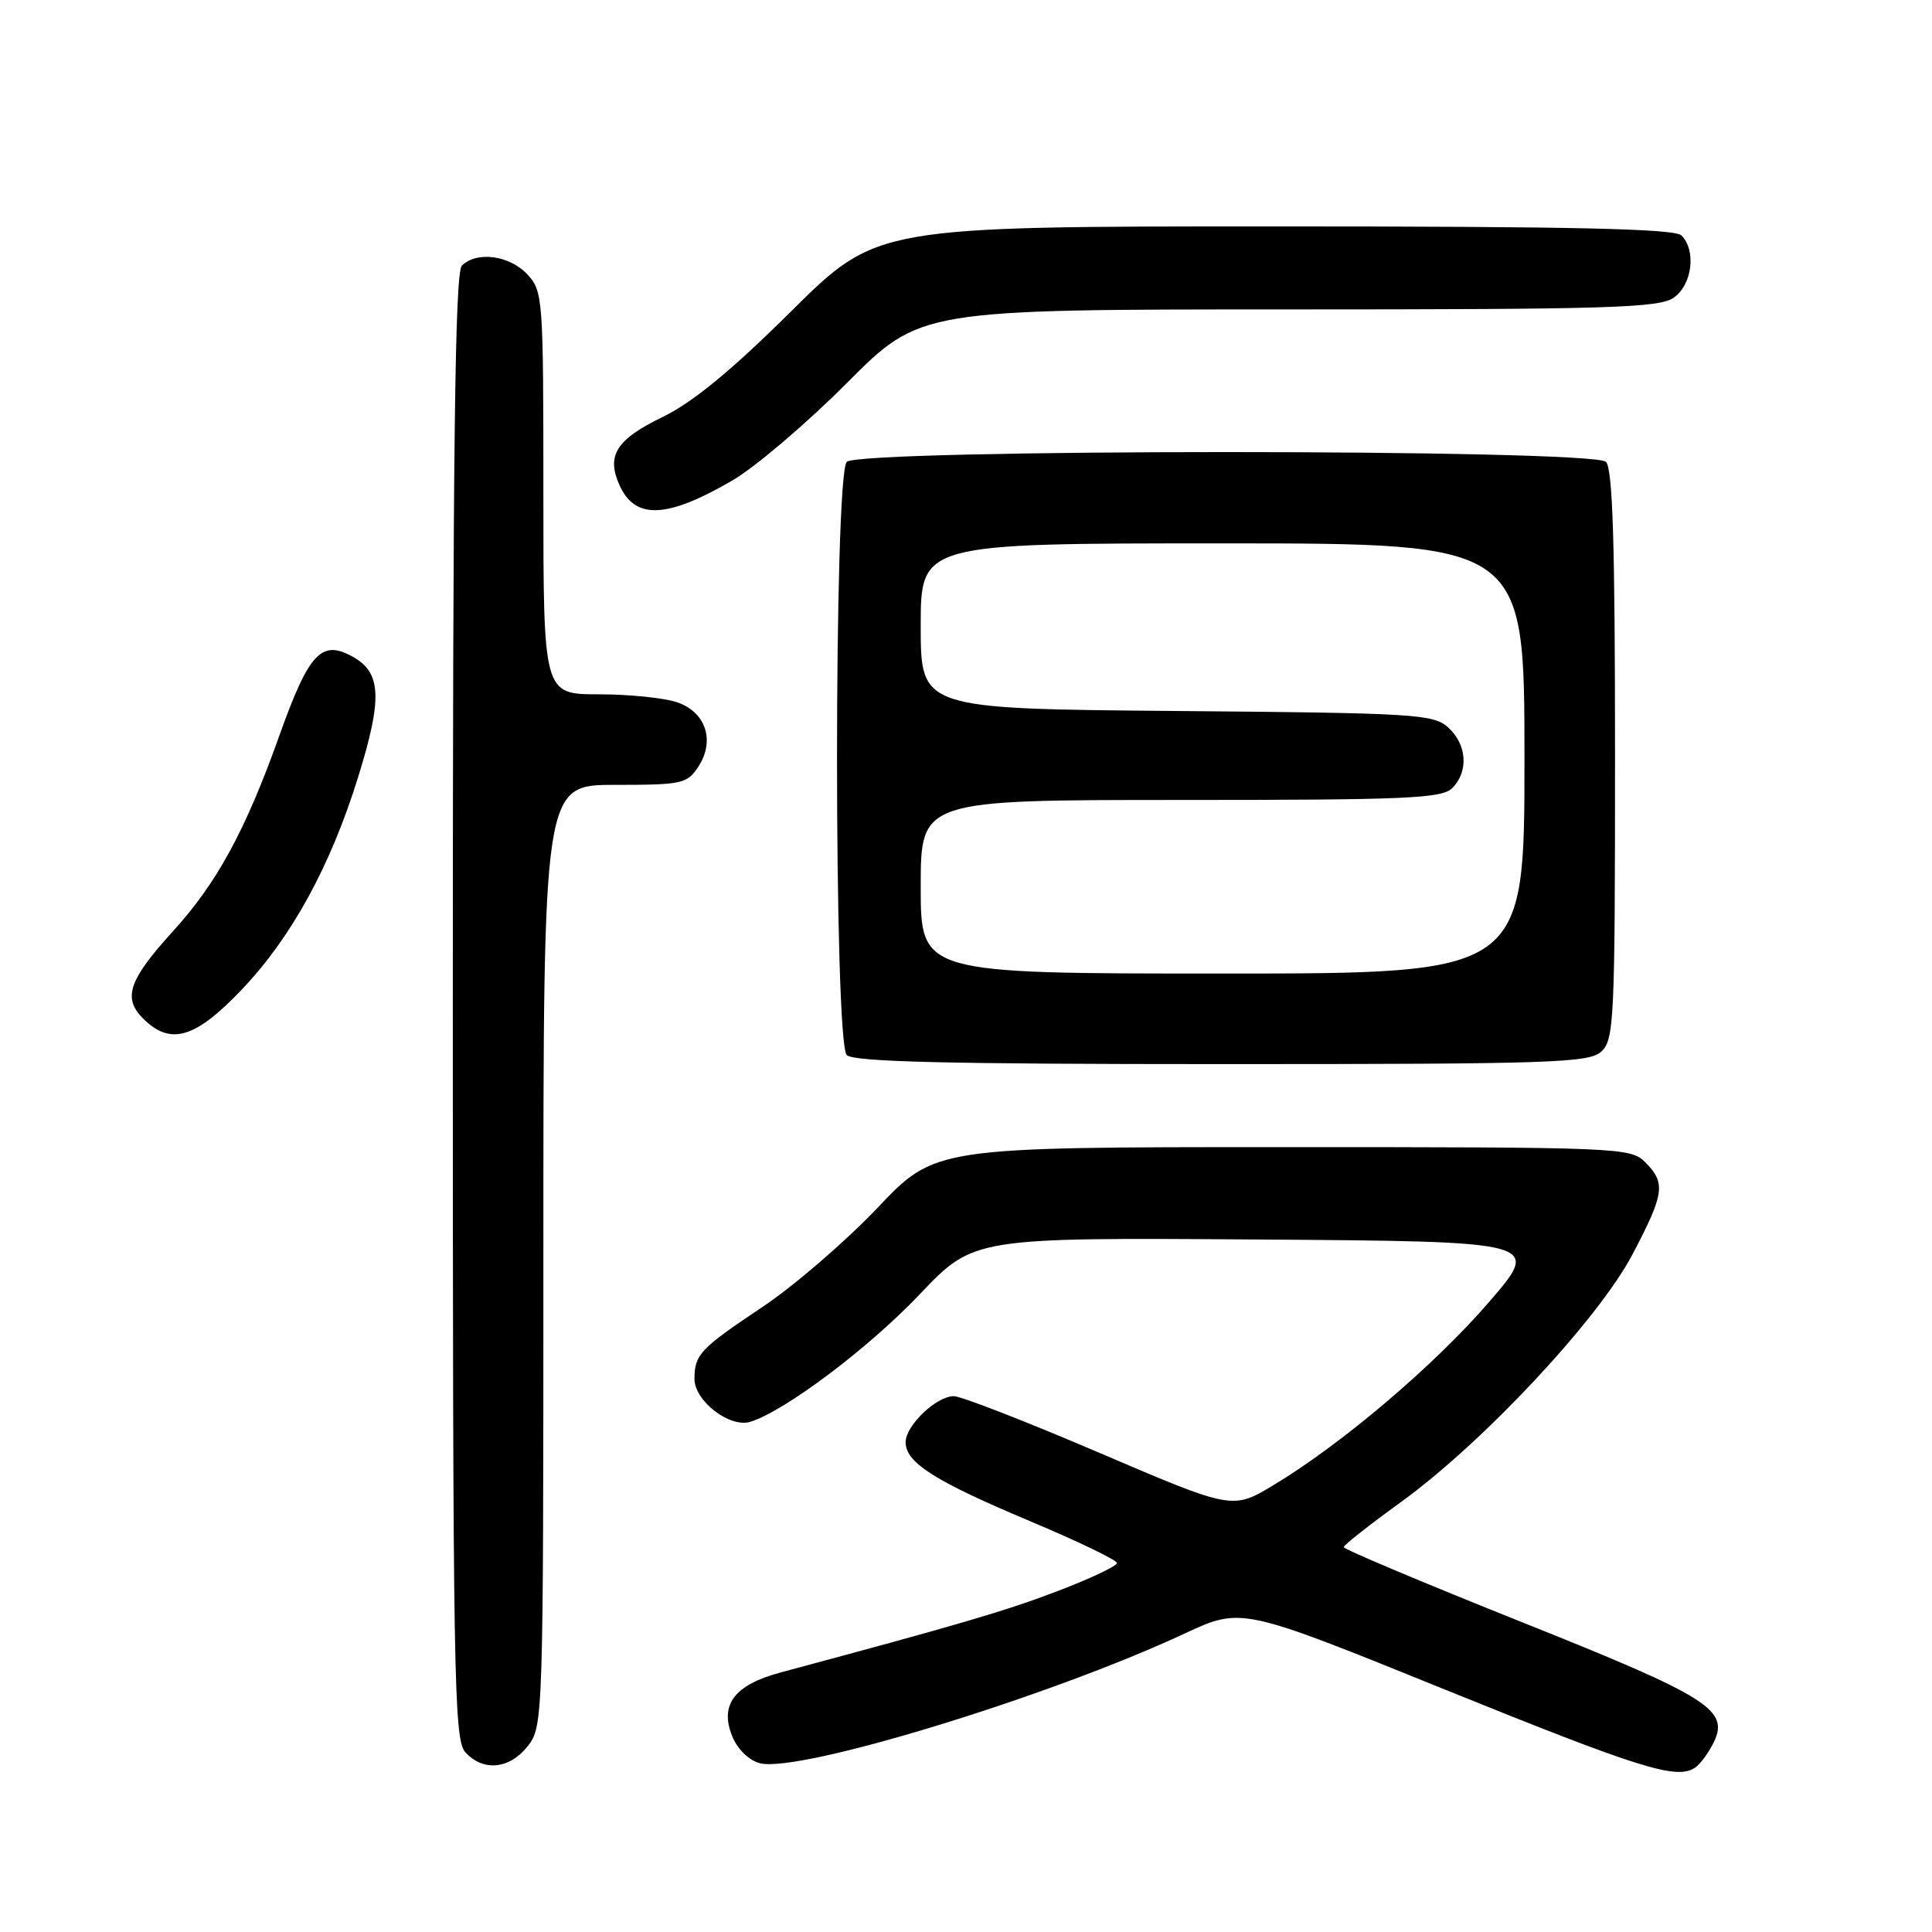 <?xml version="1.0" encoding="UTF-8" standalone="no"?>
<!DOCTYPE svg PUBLIC "-//W3C//DTD SVG 1.1//EN" "http://www.w3.org/Graphics/SVG/1.1/DTD/svg11.dtd" >
<svg xmlns="http://www.w3.org/2000/svg" xmlns:xlink="http://www.w3.org/1999/xlink" version="1.1" viewBox="0 0 256 256">
 <g >
 <path fill="currentColor"
d=" M 224.60 234.23 C 225.21 233.83 226.25 232.46 226.92 231.18 C 229.33 226.60 226.83 225.00 201.60 214.92 C 188.64 209.74 178.04 205.28 178.05 205.00 C 178.06 204.72 181.49 202.03 185.66 199.01 C 196.54 191.13 211.80 174.80 216.32 166.20 C 220.55 158.15 220.75 156.75 218.00 154.00 C 216.06 152.06 214.67 152.00 169.95 152.00 C 123.91 152.00 123.91 152.00 116.27 160.05 C 112.06 164.48 105.22 170.38 101.06 173.16 C 92.77 178.70 92.04 179.47 92.02 182.68 C 91.99 185.61 96.68 189.23 99.41 188.40 C 103.97 187.00 115.08 178.65 121.86 171.51 C 129.02 163.98 129.02 163.98 166.62 164.24 C 204.23 164.50 204.23 164.50 197.33 172.50 C 190.04 180.94 177.85 191.30 168.76 196.78 C 163.31 200.05 163.31 200.05 145.73 192.53 C 136.06 188.39 127.35 185.00 126.39 185.00 C 124.07 185.00 120.00 188.89 120.00 191.10 C 120.00 193.80 123.81 196.23 136.41 201.53 C 142.79 204.21 148.00 206.72 148.00 207.11 C 148.00 207.51 144.46 209.18 140.13 210.83 C 133.25 213.46 127.06 215.27 103.50 221.59 C 97.29 223.25 95.30 225.89 97.05 230.12 C 97.75 231.82 99.27 233.28 100.71 233.64 C 105.91 234.95 138.96 224.85 157.00 216.44 C 164.50 212.95 164.50 212.95 191.50 223.89 C 217.38 234.37 222.16 235.86 224.60 234.23 Z  M 69.93 231.37 C 71.97 228.76 72.00 227.94 72.00 166.37 C 72.00 104.00 72.00 104.00 81.48 104.00 C 90.37 104.00 91.05 103.85 92.52 101.61 C 94.78 98.17 93.55 94.39 89.76 93.07 C 88.08 92.48 83.39 92.00 79.35 92.00 C 72.00 92.00 72.00 92.00 72.00 65.31 C 72.00 39.29 71.95 38.57 69.83 36.31 C 67.48 33.82 63.14 33.26 61.20 35.20 C 60.28 36.12 60.00 59.28 60.00 133.37 C 60.00 222.20 60.14 230.50 61.65 232.17 C 64.01 234.78 67.51 234.44 69.93 231.37 Z  M 212.17 139.35 C 213.88 137.80 214.00 135.24 214.00 100.05 C 214.00 72.10 213.69 62.09 212.80 61.20 C 211.07 59.47 113.93 59.47 112.20 61.20 C 110.48 62.92 110.48 138.08 112.20 139.80 C 113.10 140.70 125.50 141.00 161.87 141.00 C 205.57 141.00 210.52 140.84 212.17 139.35 Z  M 32.03 131.13 C 38.64 124.19 43.81 114.74 47.48 102.88 C 50.69 92.54 50.53 89.14 46.76 87.03 C 42.58 84.70 40.94 86.47 36.97 97.60 C 32.51 110.08 28.74 117.01 22.89 123.43 C 17.06 129.84 16.24 132.24 18.95 134.95 C 22.58 138.58 25.85 137.62 32.03 131.13 Z  M 97.00 63.69 C 100.03 61.94 106.87 56.11 112.22 50.75 C 121.93 41.00 121.93 41.00 170.74 41.00 C 213.30 41.00 219.84 40.80 221.78 39.44 C 224.23 37.73 224.79 33.19 222.80 31.20 C 221.90 30.30 208.55 30.00 168.89 30.00 C 116.18 30.00 116.18 30.00 104.83 41.25 C 96.89 49.13 91.78 53.32 87.81 55.25 C 81.64 58.23 80.30 60.37 82.11 64.34 C 84.18 68.88 88.38 68.70 97.00 63.69 Z  M 122.00 117.50 C 122.00 106.00 122.00 106.00 156.43 106.00 C 186.39 106.00 191.06 105.80 192.43 104.43 C 194.62 102.23 194.39 98.66 191.90 96.40 C 189.93 94.62 187.60 94.48 155.90 94.21 C 122.00 93.92 122.00 93.92 122.00 82.96 C 122.00 72.00 122.00 72.00 162.00 72.00 C 202.00 72.00 202.00 72.00 202.00 100.50 C 202.00 129.00 202.00 129.00 162.00 129.00 C 122.00 129.00 122.00 129.00 122.00 117.50 Z "/>
</g>
</svg>